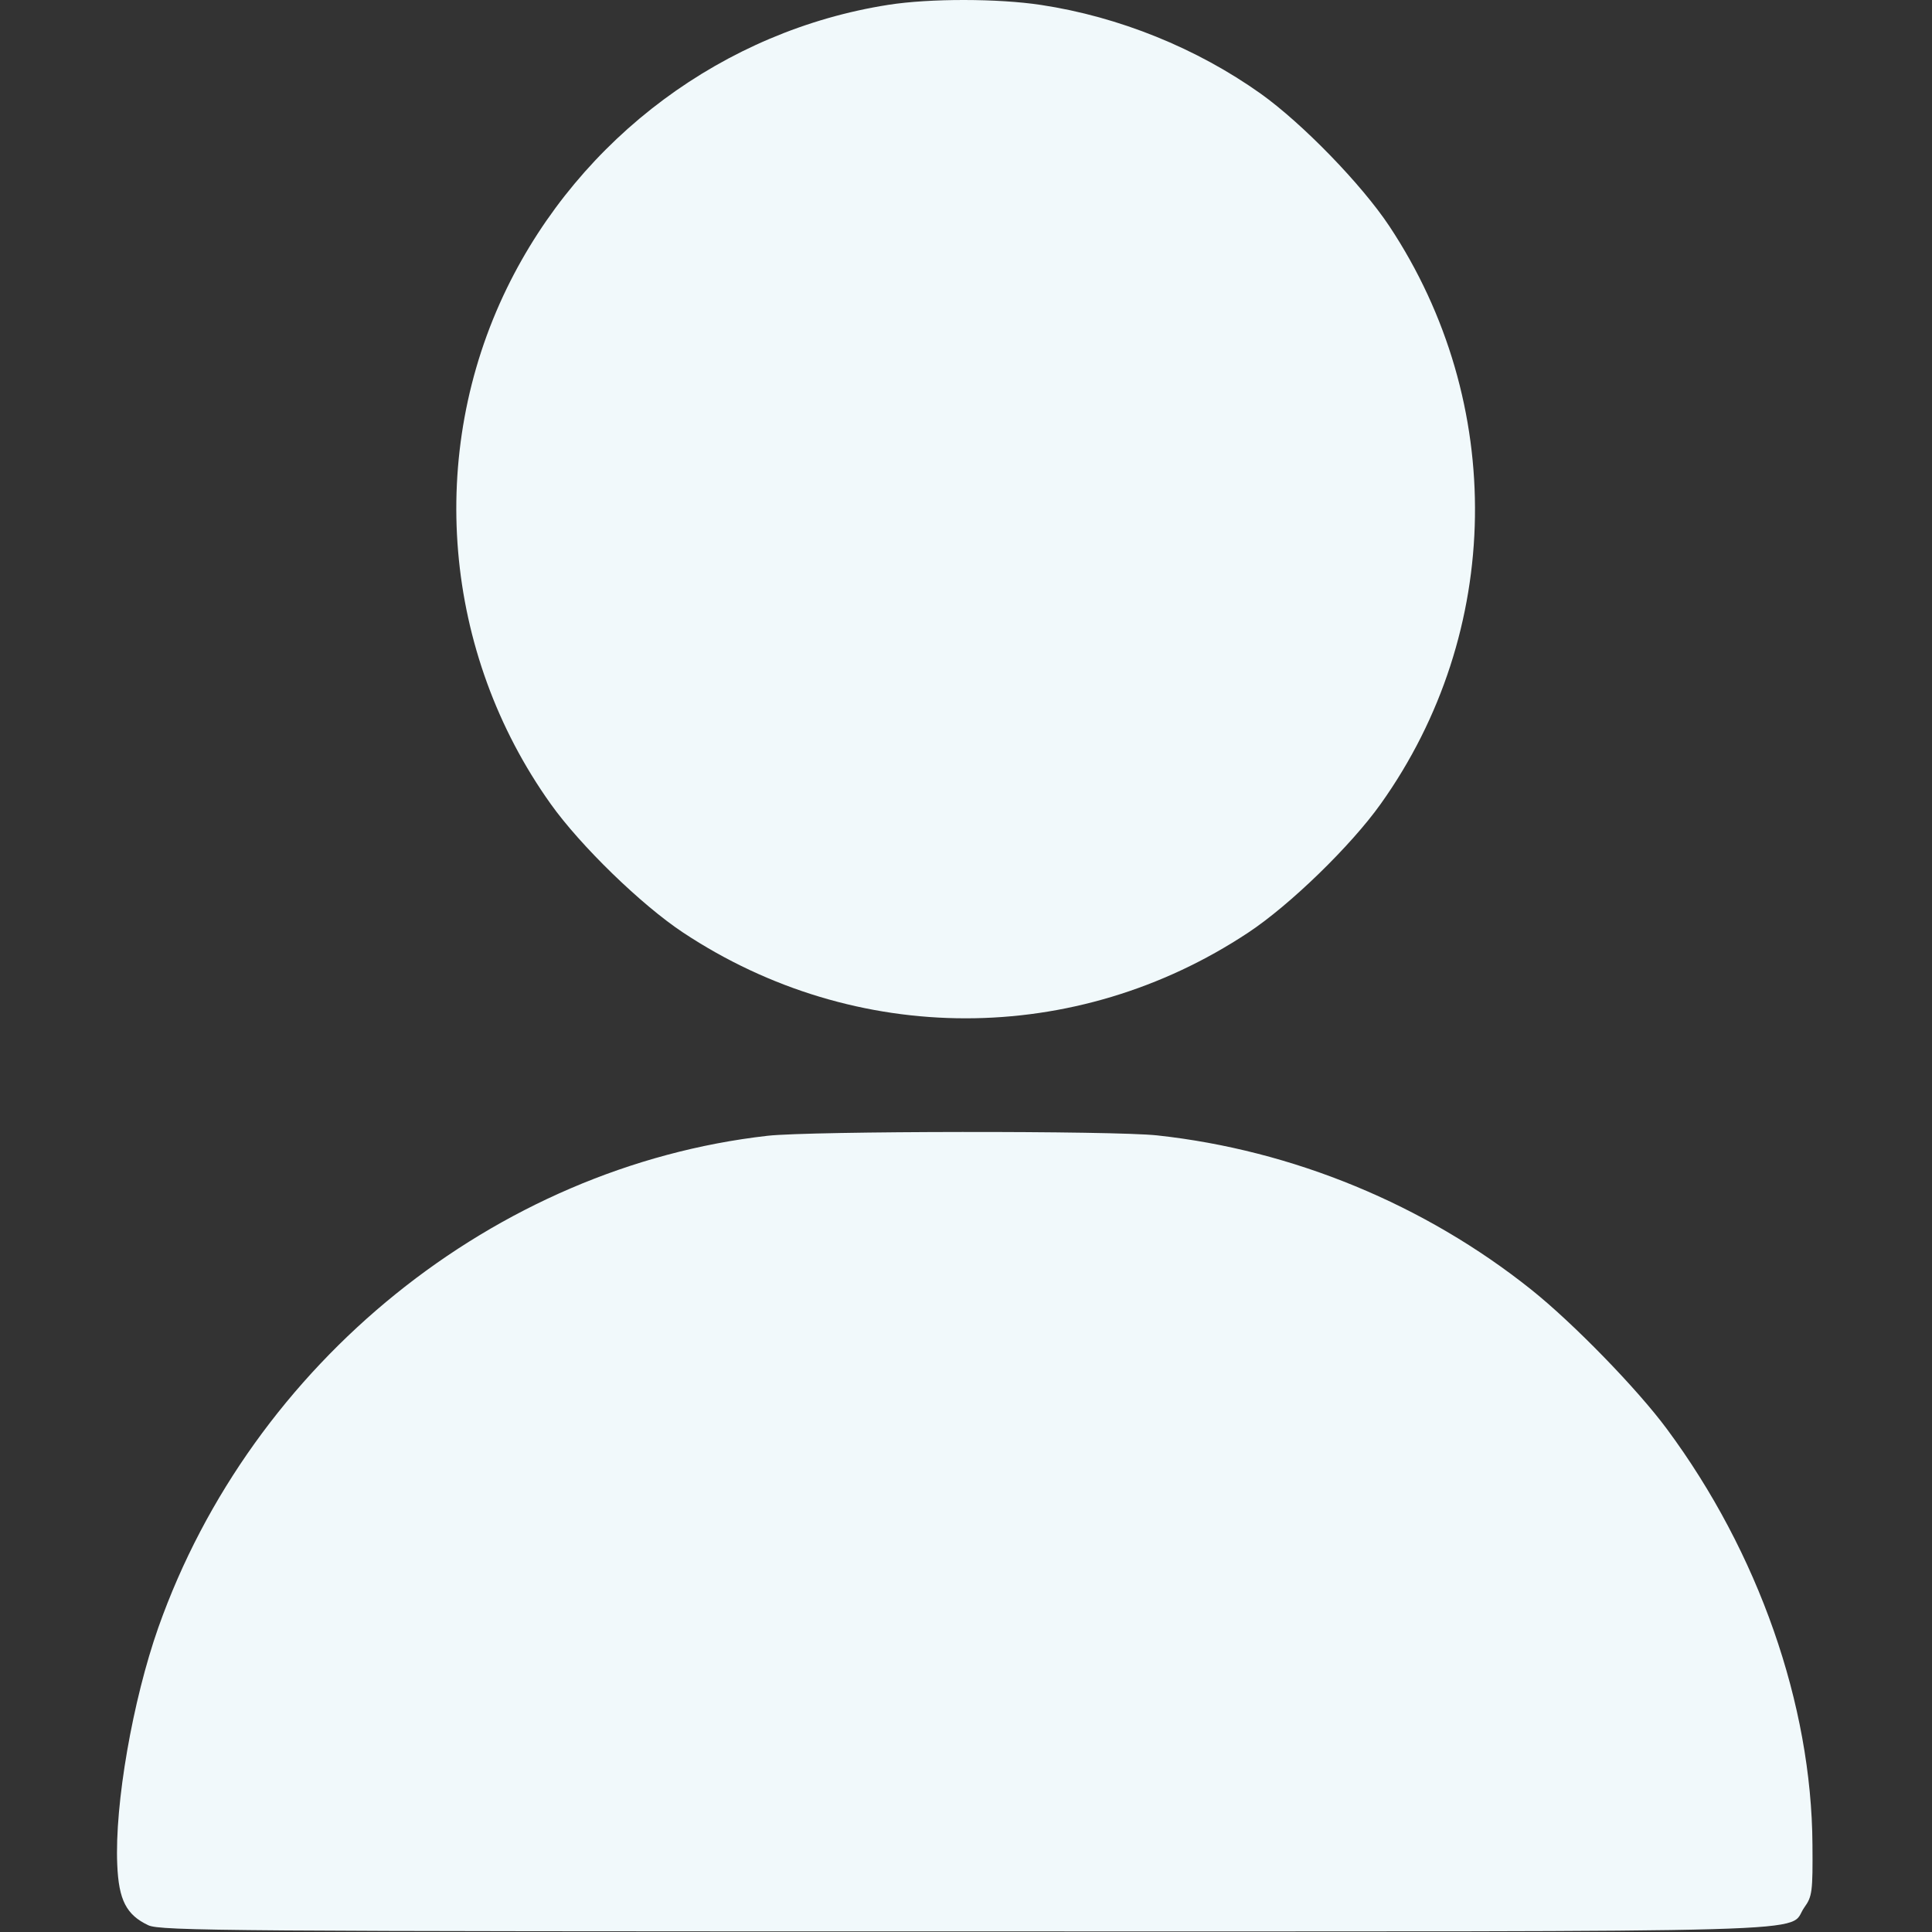 <svg width="16" height="16" viewBox="0 0 16 16" fill="none" xmlns="http://www.w3.org/2000/svg">
<rect x="0" y="0" width="16" height="16" fill="#333333" stroke="none"/>
<path fill-rule="evenodd" clip-rule="evenodd" d="M7.357 0.04C5.997 0.253 4.807 1.137 4.198 2.386C3.529 3.759 3.669 5.407 4.56 6.657C4.806 7.003 5.311 7.494 5.657 7.723C7.086 8.67 8.909 8.67 10.338 7.723C10.684 7.494 11.189 7.003 11.435 6.657C12.449 5.234 12.477 3.338 11.506 1.873C11.277 1.528 10.787 1.023 10.441 0.776C9.911 0.399 9.268 0.139 8.622 0.041C8.267 -0.013 7.701 -0.014 7.357 0.04ZM6.357 9.406C4.098 9.662 2.087 11.285 1.311 13.479C1.099 14.081 0.949 14.941 0.971 15.442C0.983 15.735 1.046 15.858 1.228 15.944C1.326 15.991 1.915 15.995 7.997 15.995C15.378 15.995 14.789 16.012 14.943 15.796C15.008 15.706 15.013 15.665 15.01 15.276C15.003 14.114 14.562 12.856 13.805 11.835C13.558 11.501 13.028 10.957 12.681 10.68C11.798 9.975 10.707 9.525 9.585 9.403C9.22 9.363 6.714 9.366 6.357 9.406Z" fill="#F1F9FB"/>
</svg>
